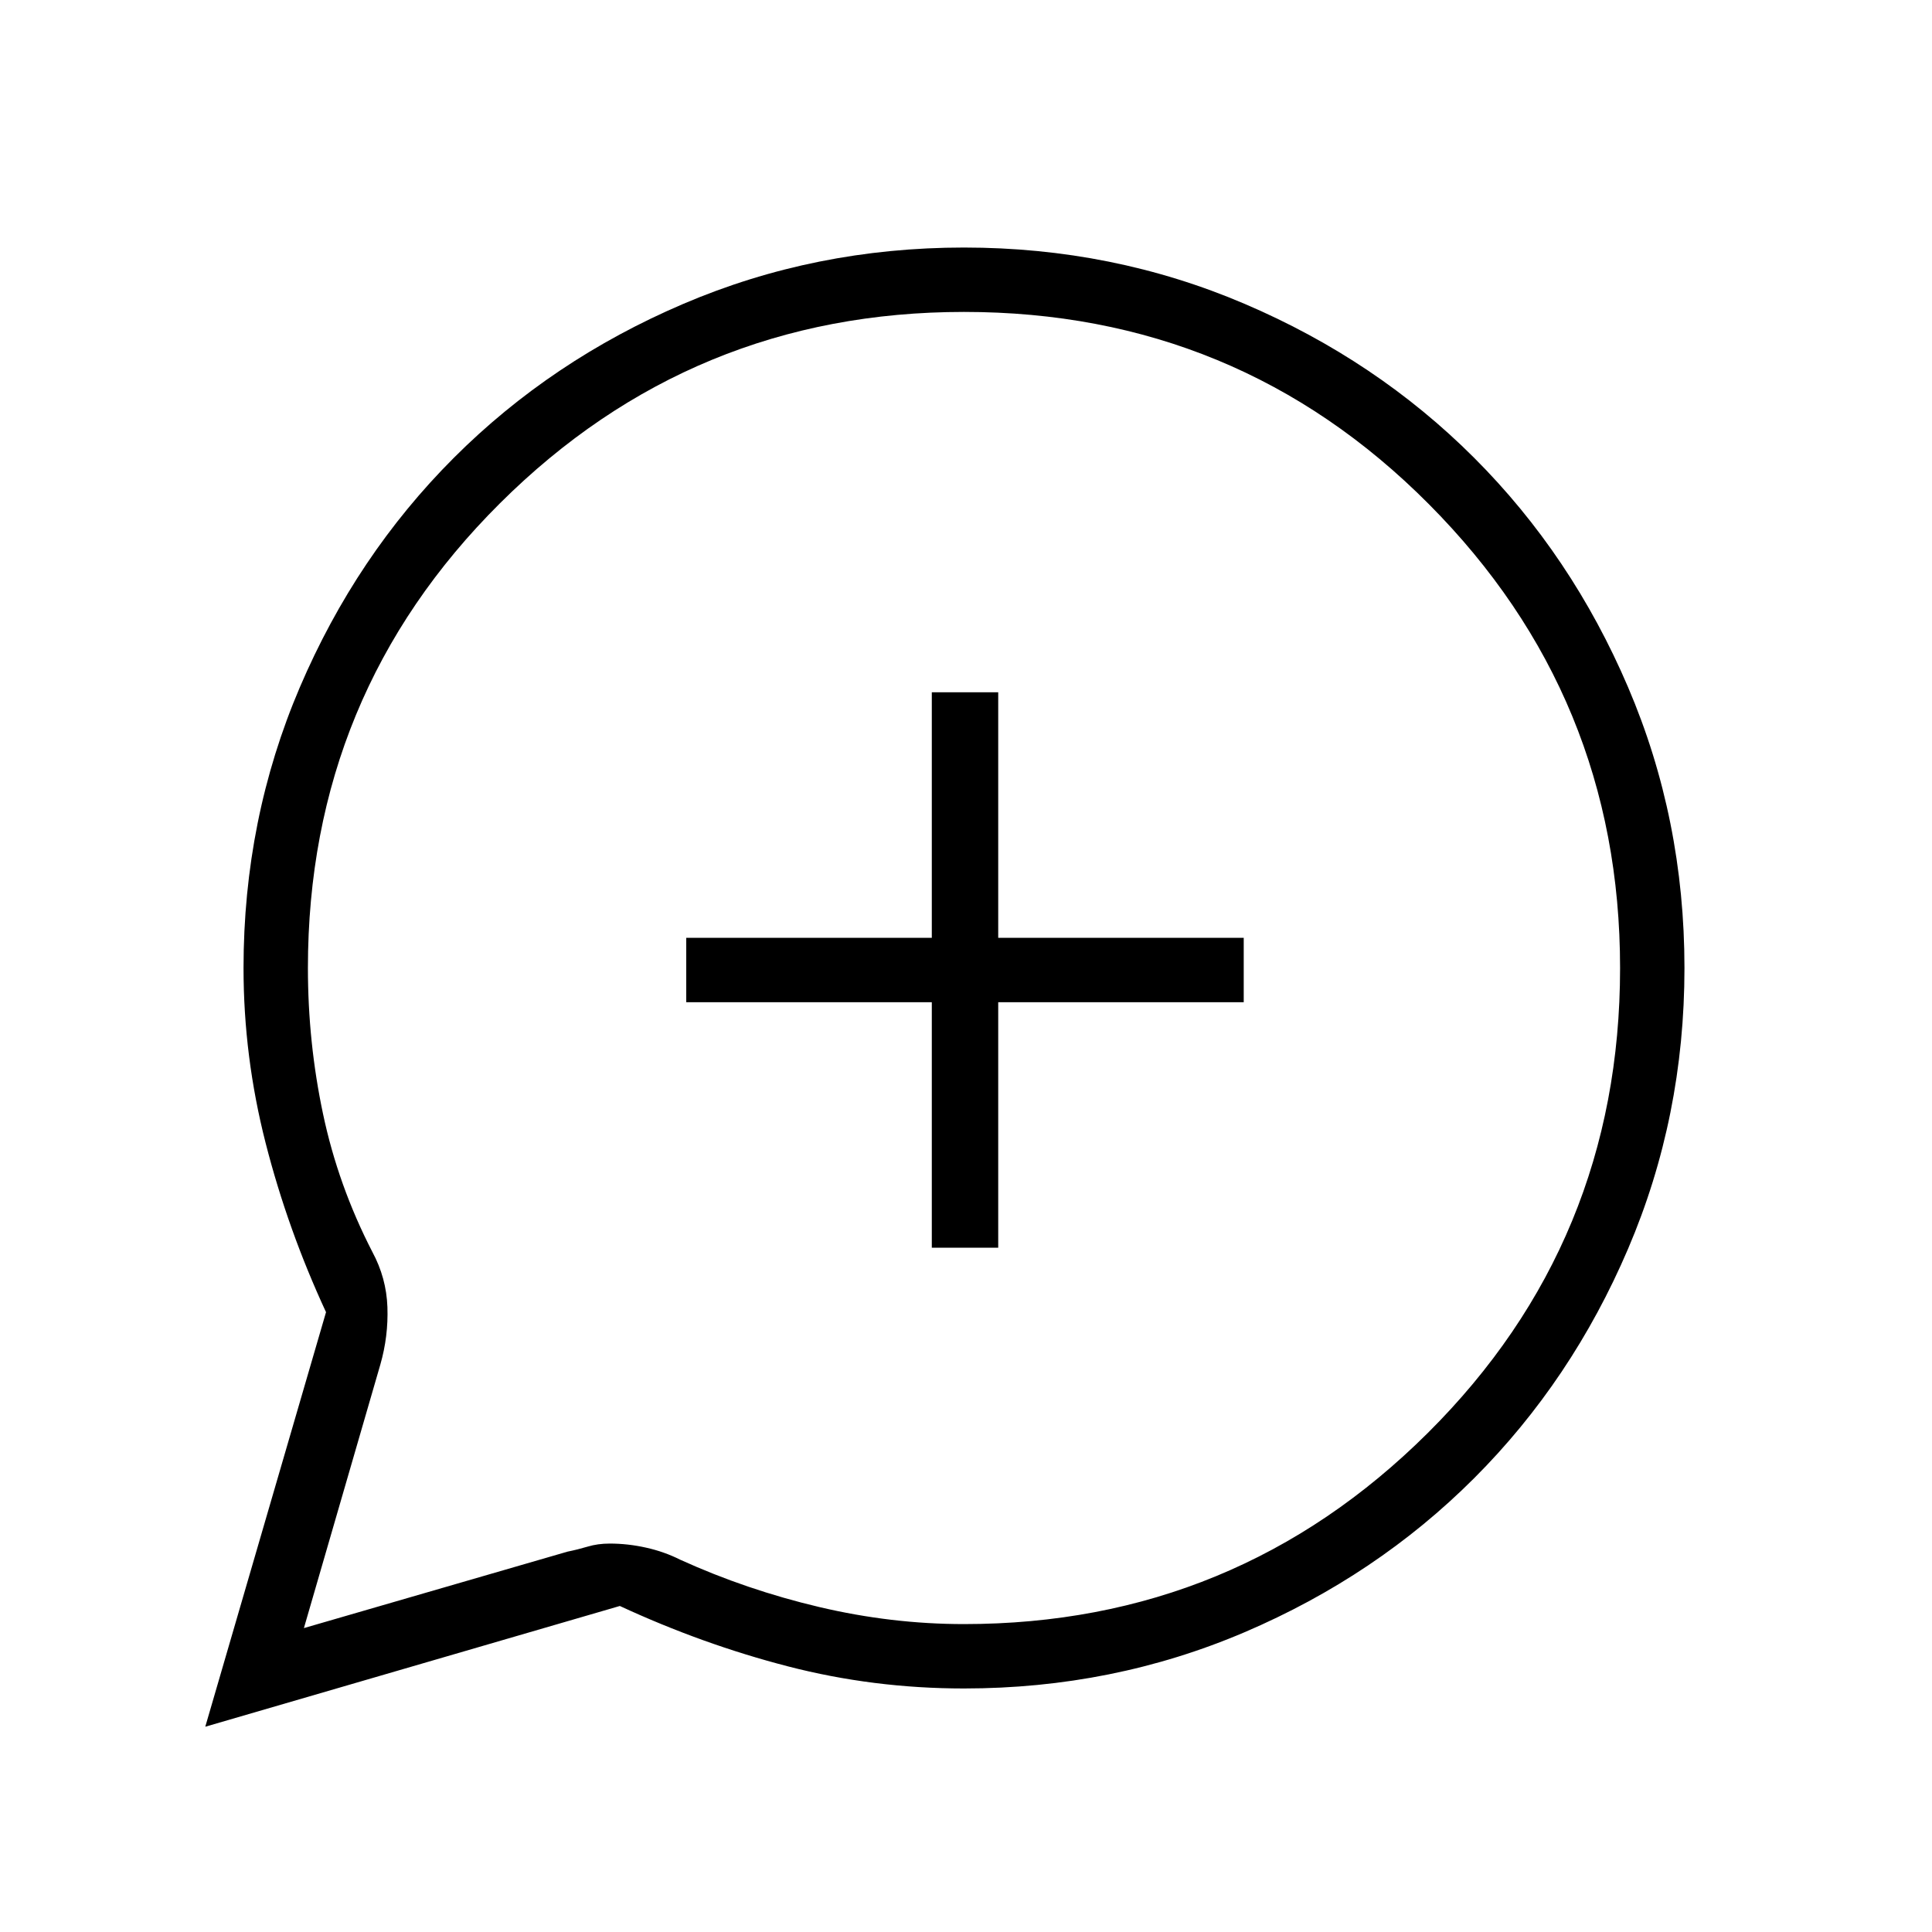 <svg xmlns="http://www.w3.org/2000/svg" height="40" width="40"><path d="M19.917 20.083Q19.917 20.083 19.917 20.083Q19.917 20.083 19.917 20.083Q19.917 20.083 19.917 20.083Q19.917 20.083 19.917 20.083Q19.917 20.083 19.917 20.083Q19.917 20.083 19.917 20.083Q19.917 20.083 19.917 20.083Q19.917 20.083 19.917 20.083Q19.917 20.083 19.917 20.083Q19.917 20.083 19.917 20.083Q19.917 20.083 19.917 20.083Q19.917 20.083 19.917 20.083Q19.917 20.083 19.917 20.083Q19.917 20.083 19.917 20.083Q19.917 20.083 19.917 20.083Q19.917 20.083 19.917 20.083ZM4.25 35.75 6.75 27.167Q5.958 25.458 5.5 23.667Q5.042 21.875 5.042 20.042Q5.042 16.958 6.208 14.229Q7.375 11.5 9.396 9.479Q11.417 7.458 14.146 6.292Q16.875 5.125 19.958 5.125Q23.042 5.125 25.771 6.292Q28.5 7.458 30.521 9.479Q32.542 11.5 33.708 14.229Q34.875 16.958 34.875 20.042Q34.875 23.125 33.708 25.854Q32.542 28.583 30.521 30.604Q28.5 32.625 25.771 33.792Q23.042 34.958 19.958 34.958Q18.083 34.958 16.312 34.5Q14.542 34.042 12.833 33.25ZM19.292 25.833H20.667V20.75H25.75V19.417H20.667V14.333H19.292V19.417H14.208V20.75H19.292ZM6.292 33.708 11.75 32.125Q11.958 32.083 12.167 32.021Q12.375 31.958 12.625 31.958Q13 31.958 13.375 32.042Q13.75 32.125 14.083 32.292Q15.458 32.917 16.958 33.271Q18.458 33.625 19.958 33.625Q25.583 33.625 29.562 29.667Q33.542 25.708 33.542 20.042Q33.542 14.417 29.583 10.438Q25.625 6.458 19.958 6.458Q14.333 6.458 10.354 10.417Q6.375 14.375 6.375 20.042Q6.375 21.583 6.688 23.062Q7 24.542 7.708 25.917Q8 26.458 8.021 27.062Q8.042 27.667 7.875 28.25Z"/></svg>